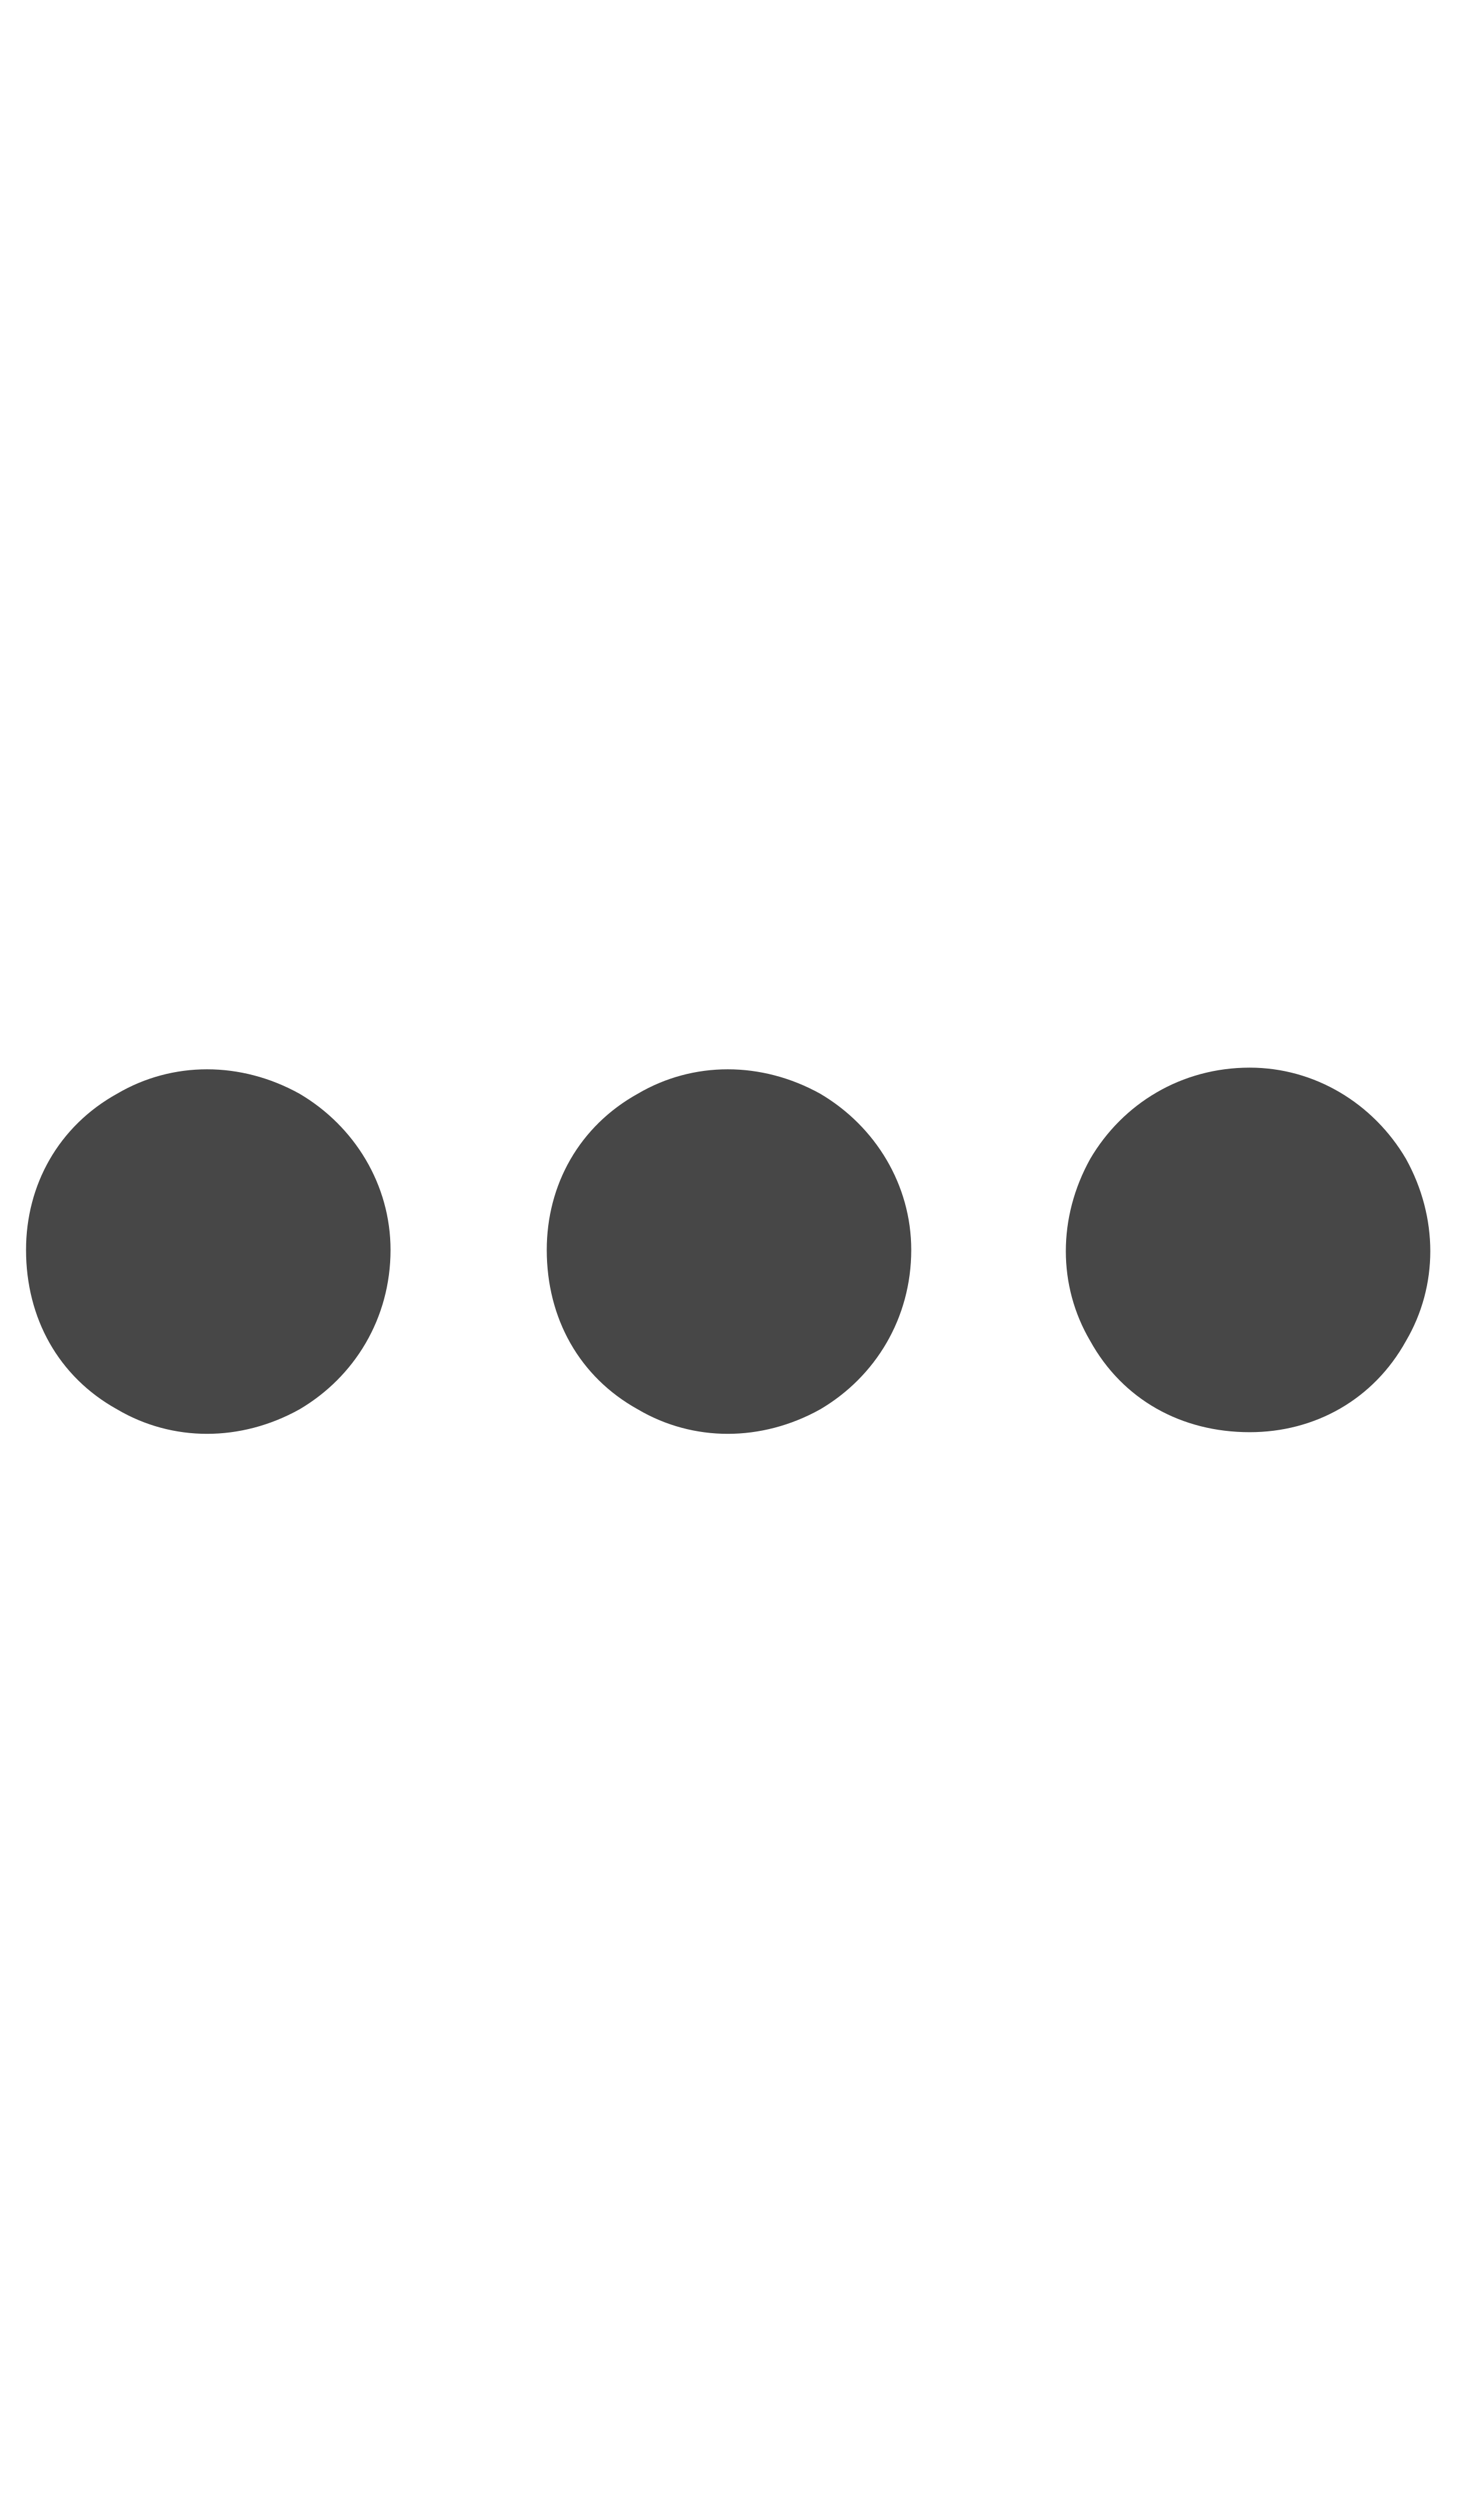 <svg width="14" height="24" viewBox="0 0 14 24" fill="none" xmlns="http://www.w3.org/2000/svg">
<g id="label-paired / md / ellipsis-md / fill" clip-path="url(#clip0_2556_15042)">
<path id="icon" d="M0.25 12C0.25 11.375 0.562 10.812 1.125 10.5C1.656 10.188 2.312 10.188 2.875 10.5C3.406 10.812 3.75 11.375 3.75 12C3.75 12.656 3.406 13.219 2.875 13.531C2.312 13.844 1.656 13.844 1.125 13.531C0.562 13.219 0.25 12.656 0.25 12ZM5.25 12C5.25 11.375 5.562 10.812 6.125 10.5C6.656 10.188 7.312 10.188 7.875 10.5C8.406 10.812 8.75 11.375 8.75 12C8.75 12.656 8.406 13.219 7.875 13.531C7.312 13.844 6.656 13.844 6.125 13.531C5.562 13.219 5.25 12.656 5.25 12ZM12 10.25C12.625 10.25 13.188 10.594 13.5 11.125C13.812 11.688 13.812 12.344 13.5 12.875C13.188 13.438 12.625 13.75 12 13.75C11.344 13.75 10.781 13.438 10.469 12.875C10.156 12.344 10.156 11.688 10.469 11.125C10.781 10.594 11.344 10.25 12 10.25Z" fill="black" fill-opacity="0.72"/>
</g>
<defs>
<clipPath id="clip0_2556_15042">
<rect width="14" height="24" fill="white"/>
</clipPath>
</defs>
</svg>
